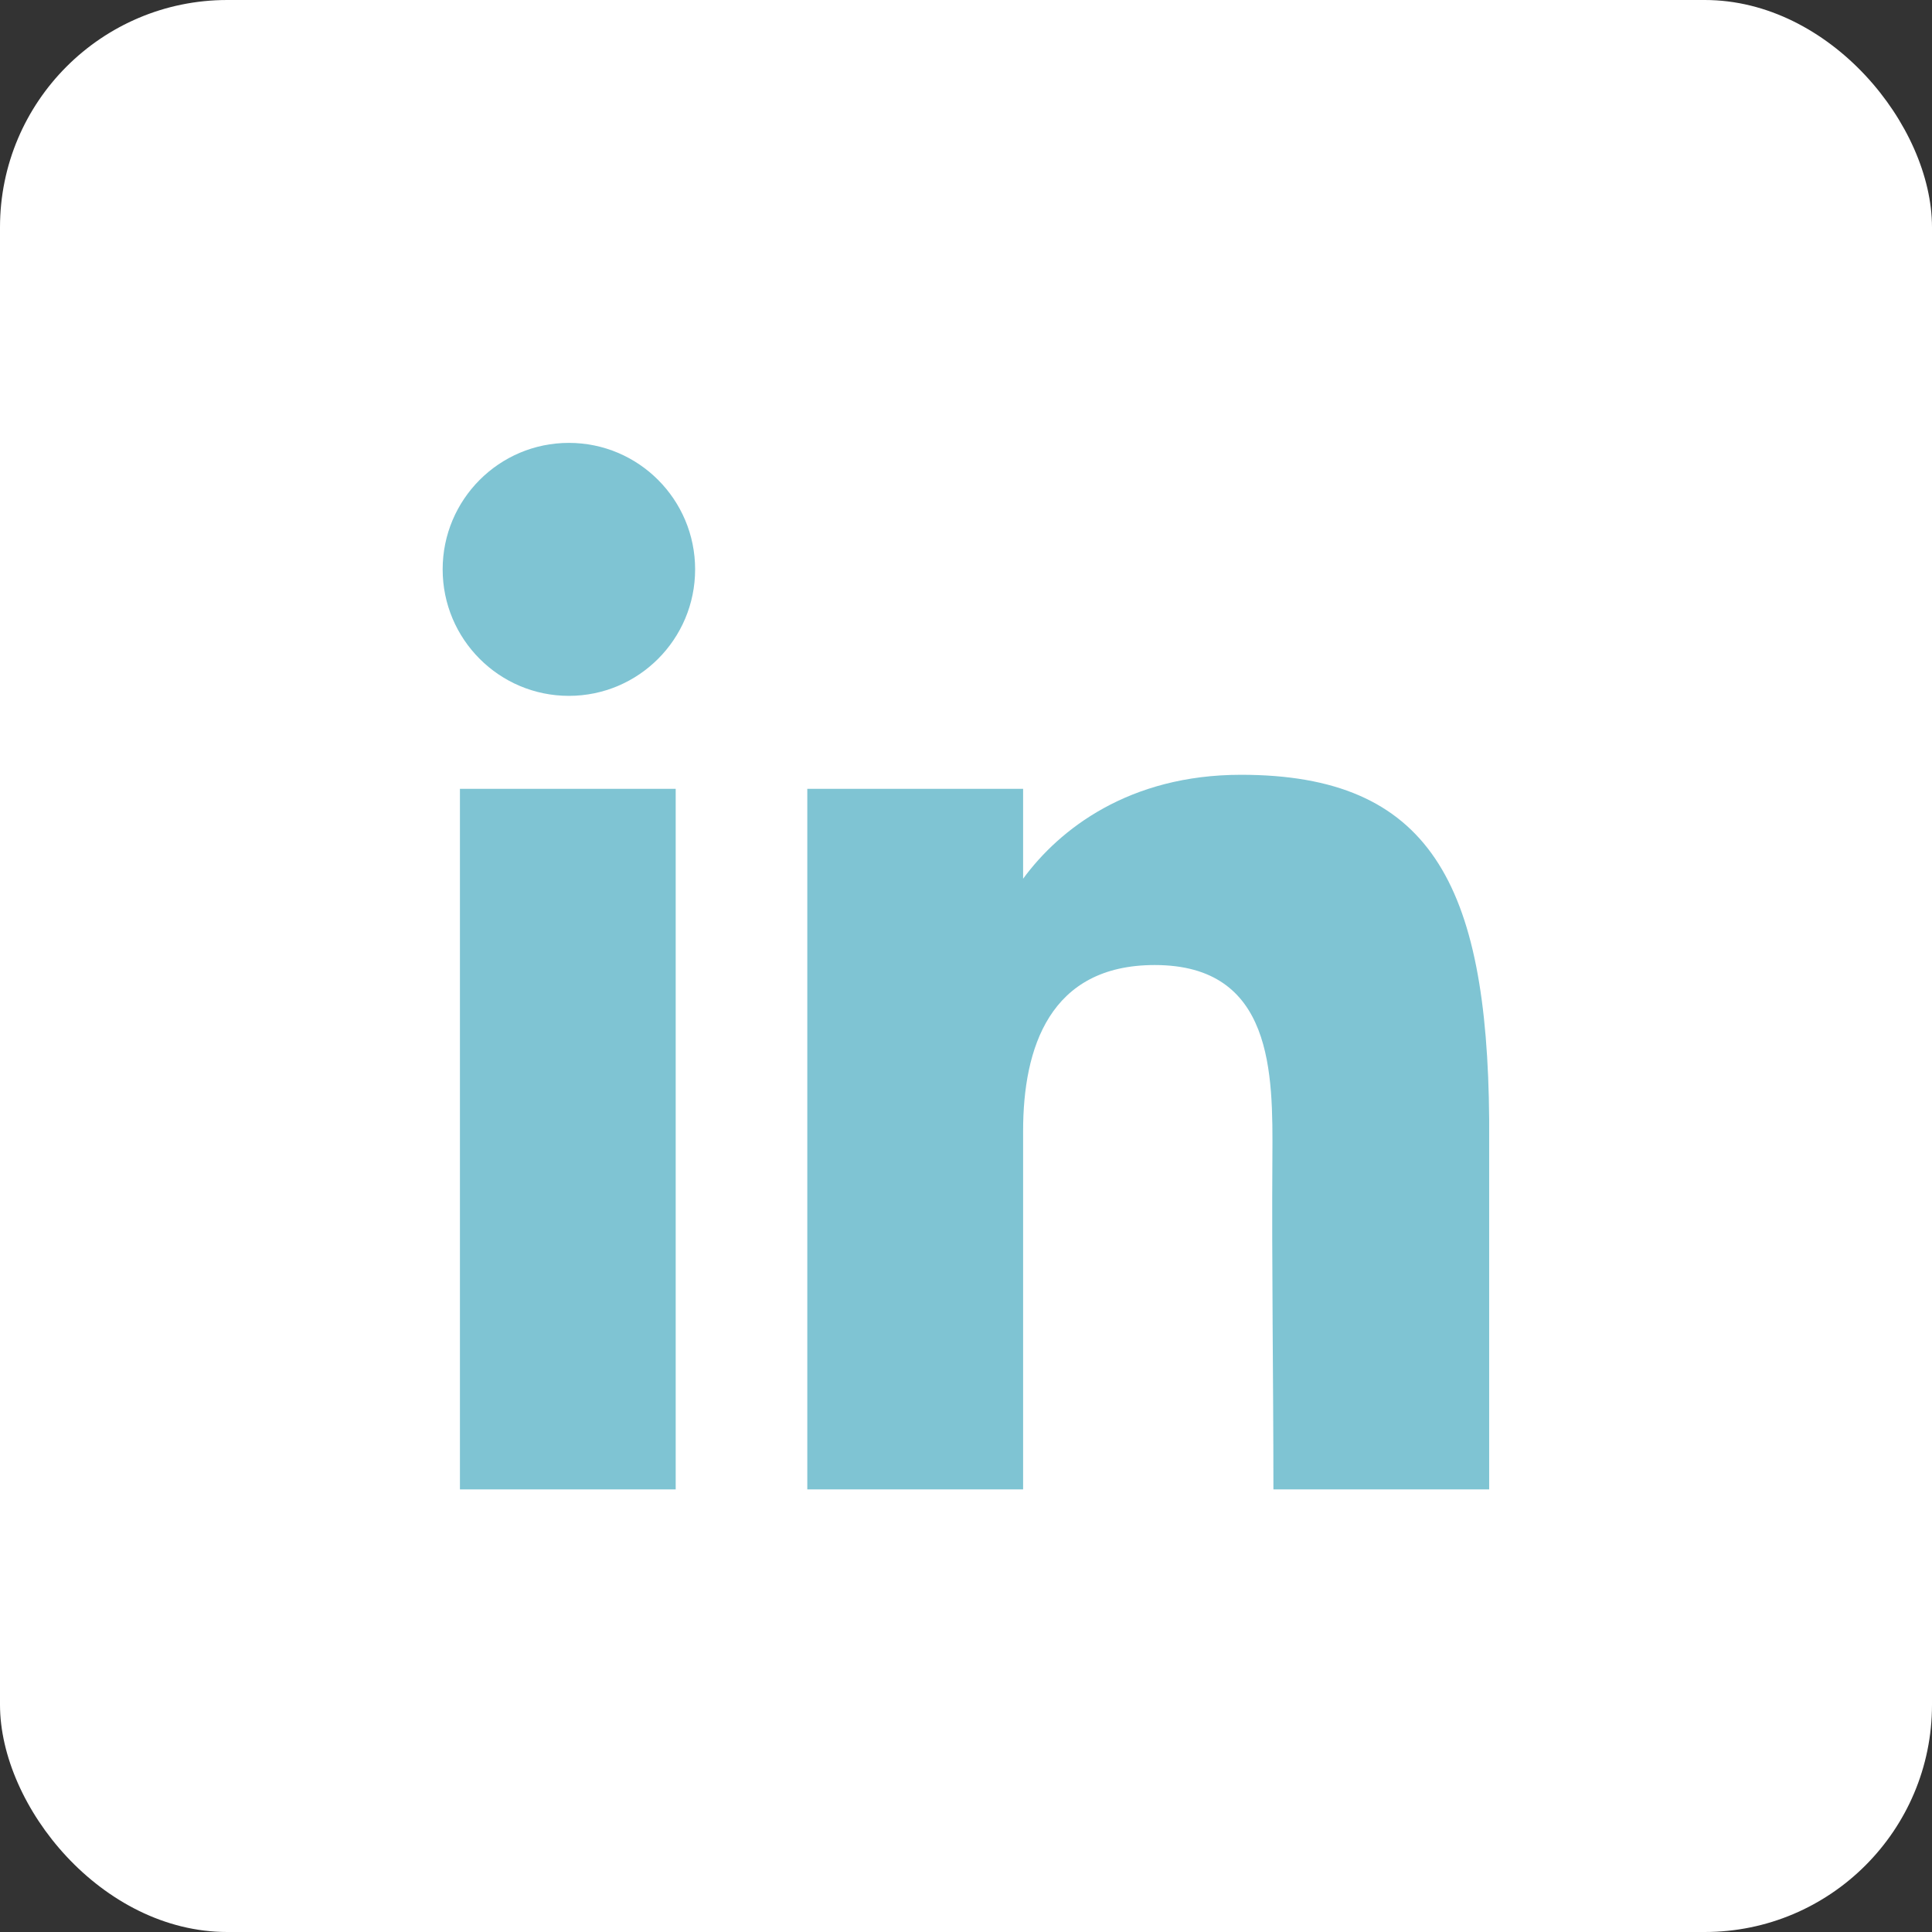 <svg width="34" height="34" viewBox="0 0 34 34" fill="none" xmlns="http://www.w3.org/2000/svg">
<rect x="0" y="0" width="34" height="34" fill="#333333" stroke="none"/>
<rect width="34" height="34" rx="4" fill="white"/>
<path d="M12.233 10.02C12.233 11.249 11.238 12.246 10.011 12.246C8.785 12.246 7.79 11.249 7.79 10.02C7.79 8.791 8.785 7.794 10.011 7.794C11.238 7.794 12.233 8.791 12.233 10.02Z" fill="#7FC4D3"/>
<path d="M8.094 13.882H11.891V26.211H8.094V13.882Z" fill="#7FC4D3"/>
<path d="M18.005 13.882H14.207V26.211H18.005C18.005 26.211 18.005 22.33 18.005 19.903C18.005 18.446 18.469 16.983 20.321 16.983C22.414 16.983 22.401 18.89 22.392 20.366C22.379 22.297 22.41 24.266 22.41 26.211H26.207V19.704C26.174 15.549 25.164 13.635 21.84 13.635C19.866 13.635 18.642 14.595 18.005 15.464V13.882Z" fill="#7FC4D3"/>
</svg>
